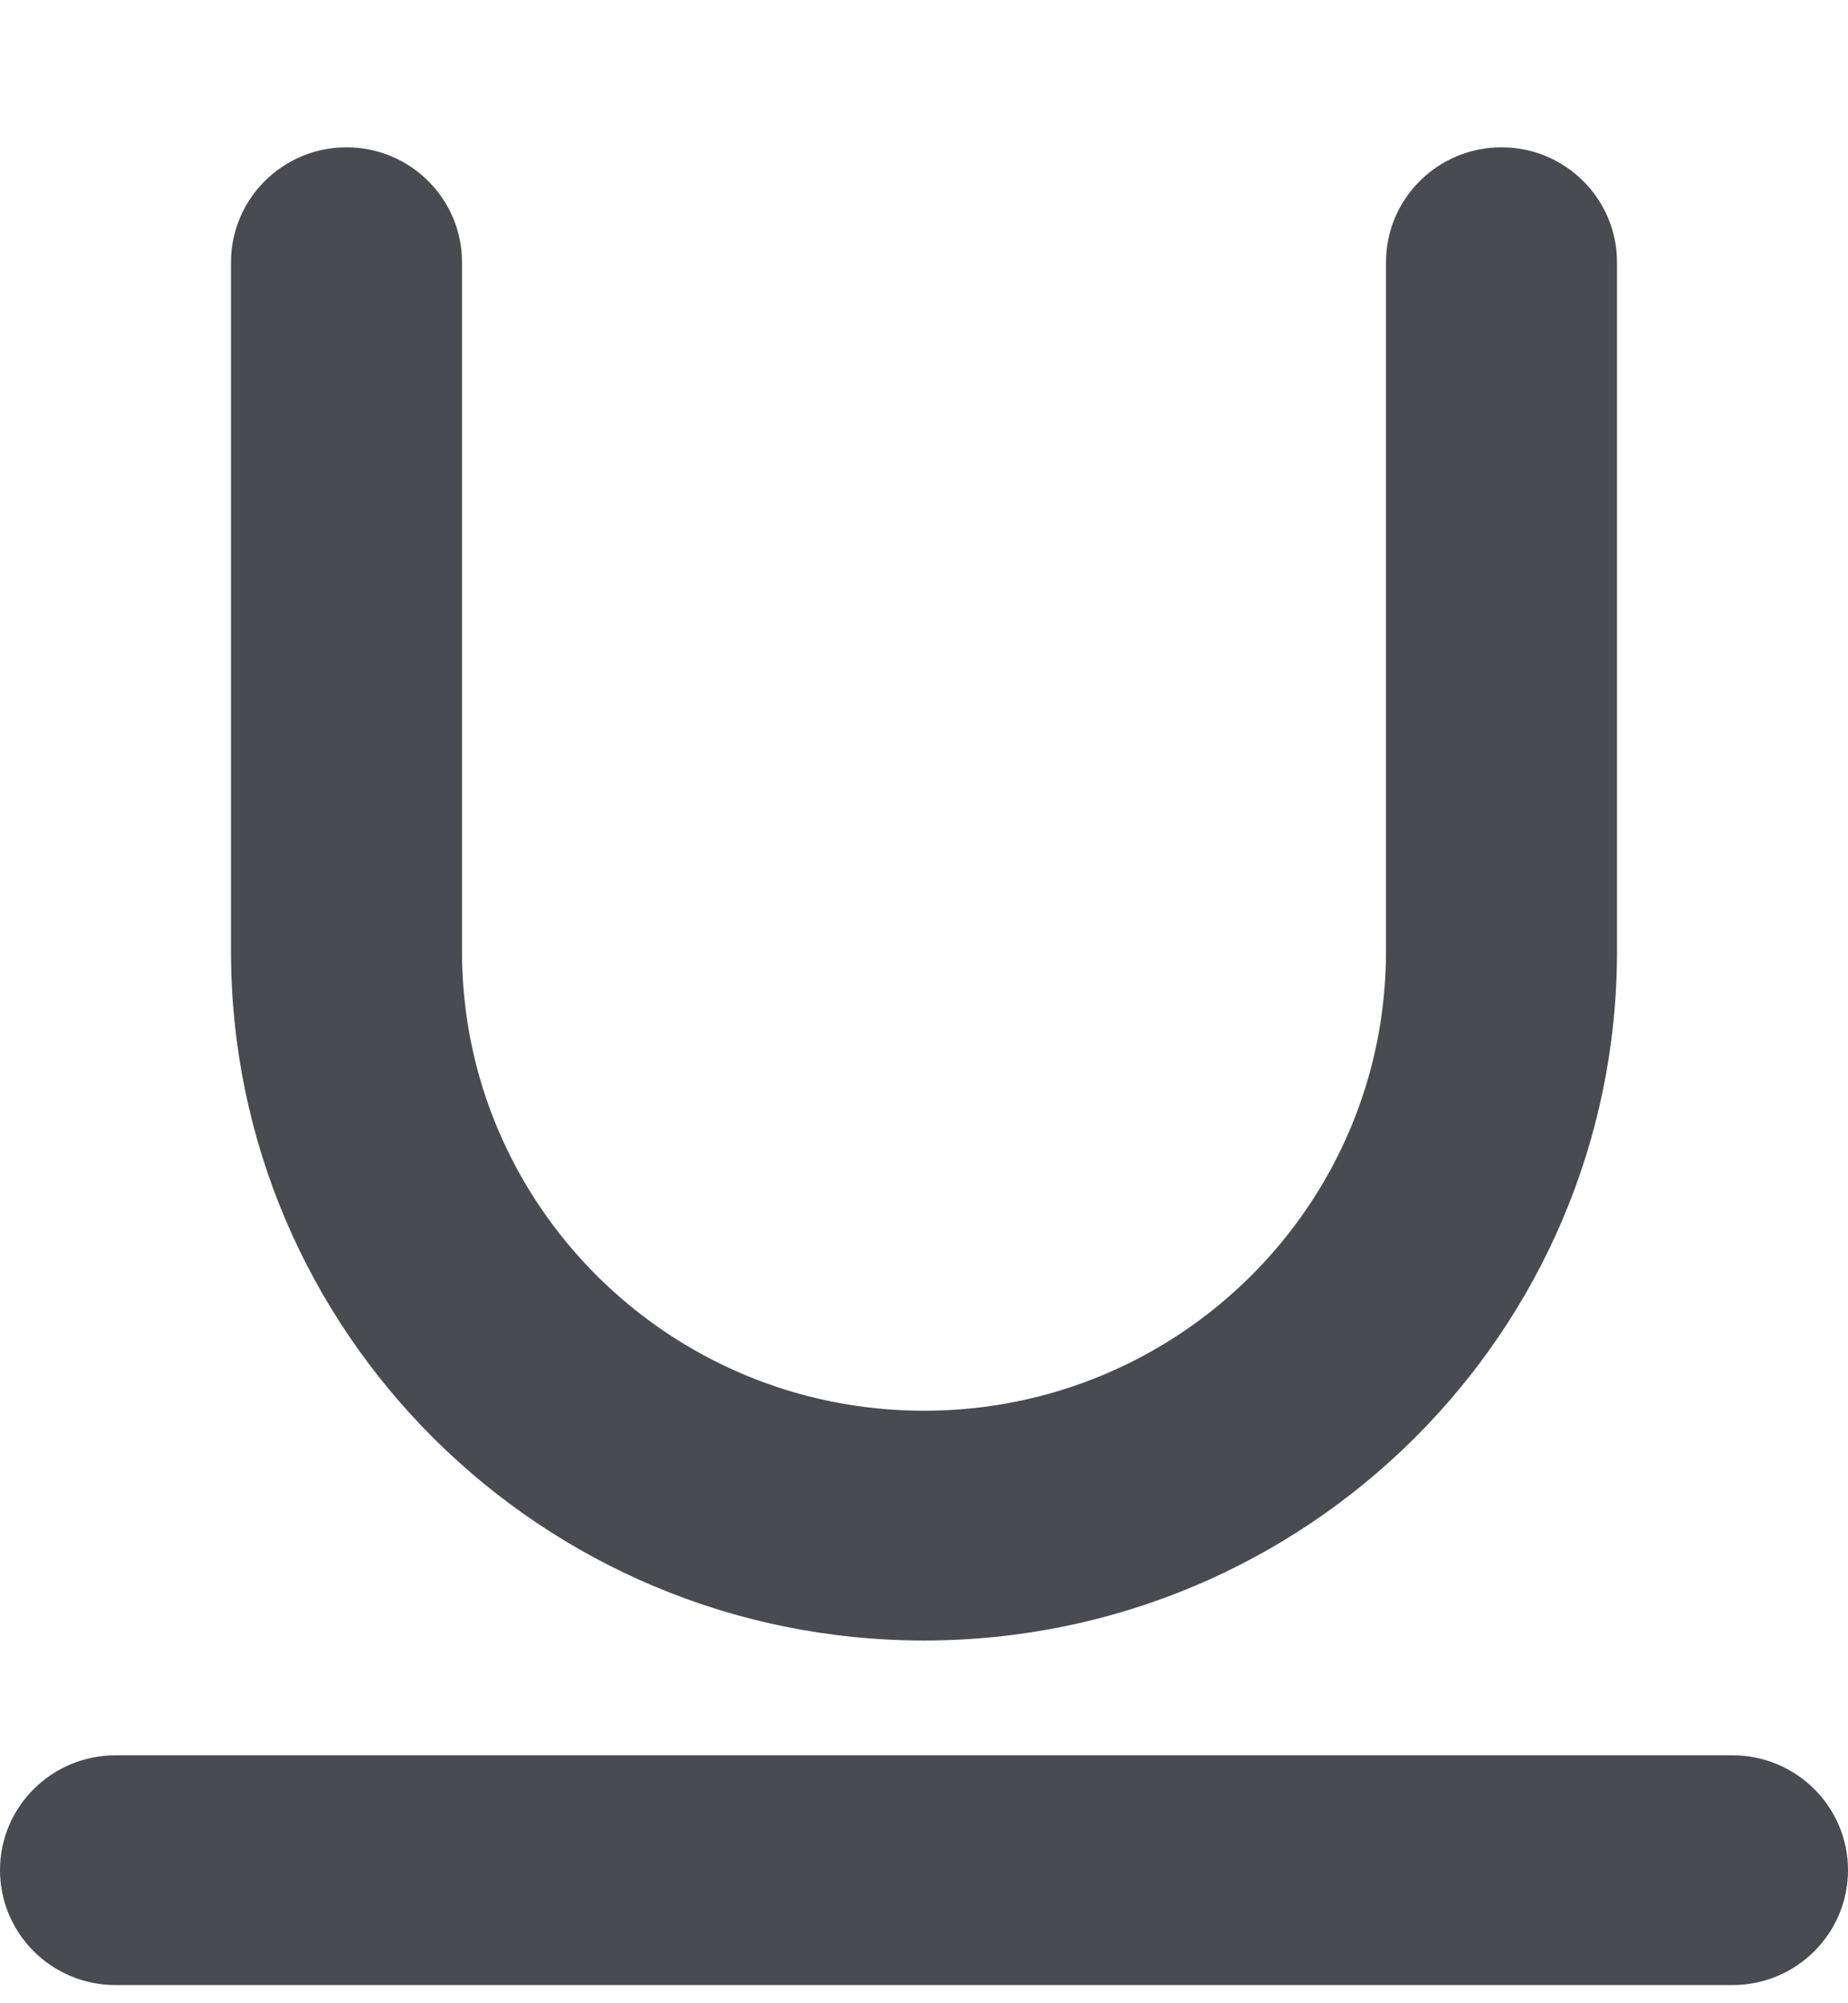 <?xml version="1.0" encoding="UTF-8"?>
<svg width="12px" height="13px" viewBox="0 0 12 13" version="1.1" xmlns="http://www.w3.org/2000/svg" xmlns:xlink="http://www.w3.org/1999/xlink">
    <title>下划线</title>
    <g id="考试系统_V1.0.1" stroke="none" stroke-width="1" fill="none" fill-rule="evenodd">
        <g id="1-2-1考试管理/创建考试" transform="translate(-733, -278)" fill="#4A4A51" fill-rule="nonzero">
            <g id="基本信息" transform="translate(210, 58)">
                <g id="编组-2备份-2" transform="translate(54, 201)">
                    <g id="toolbar" transform="translate(84, 13)">
                        <g id="编组" transform="translate(318, 0)">
                            <g id="xiahuaxian" transform="translate(60, 0)">
                                <path d="M7.75,18.882 C7.336,18.882 7,18.548 7,18.136 C7,17.725 7.336,17.391 7.75,17.391 L18.25,17.391 C18.664,17.391 19,17.725 19,18.136 C19,18.548 18.664,18.882 18.25,18.882 L7.75,18.882 Z M8.5,7.702 C8.5,7.29 8.836,6.956 9.25,6.956 C9.664,6.956 10,7.29 10,7.702 L10,12.174 C10,13.82 11.343,15.155 13,15.155 C14.657,15.155 16,13.82 16,12.174 L16,7.702 C16,7.29 16.336,6.956 16.75,6.956 C17.164,6.956 17.5,7.29 17.5,7.702 L17.5,12.174 C17.5,14.643 15.485,16.646 13,16.646 C10.515,16.646 8.5,14.643 8.5,12.174 L8.5,7.702 Z" id="下划线"></path>
                            </g>
                        </g>
                    </g>
                </g>
            </g>
        </g>
    </g>
</svg>